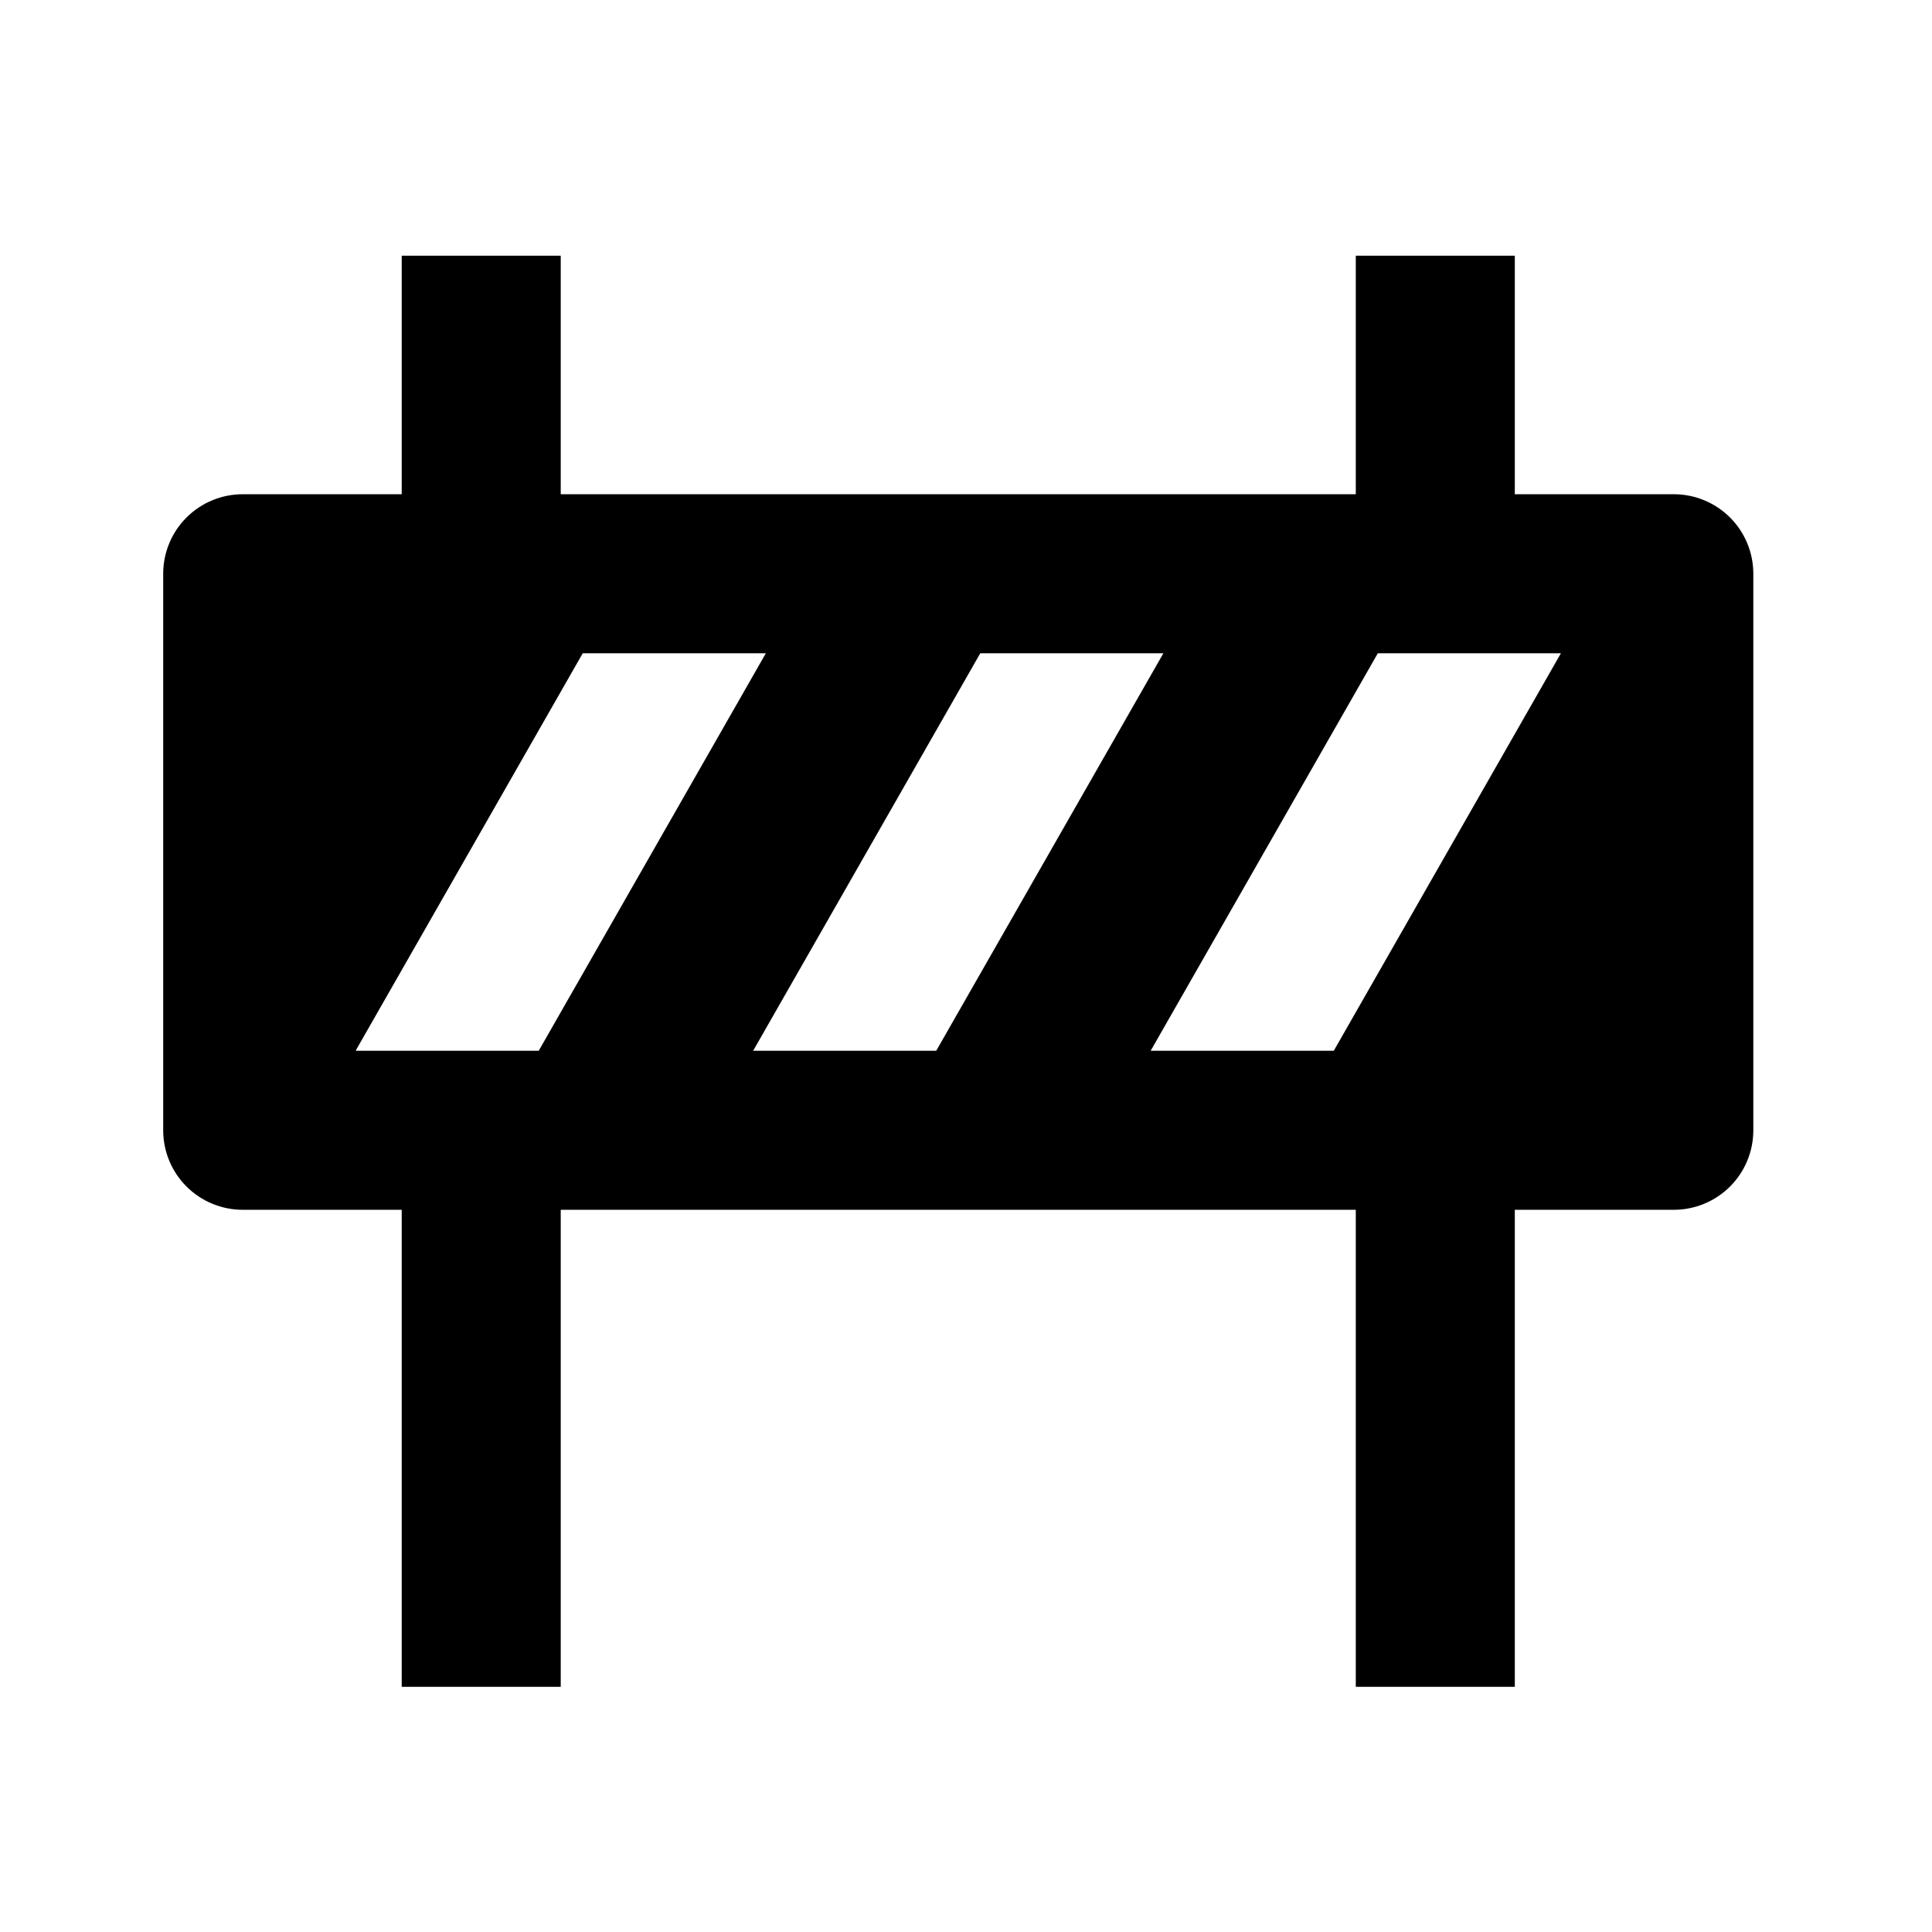 <svg width="81" height="81" viewBox="0 0 81 81" fill="none" xmlns="http://www.w3.org/2000/svg">
<path d="M70.176 20.721H63.509V10.721H56.842V20.721H23.509V10.721H16.842V20.721H10.176C9.292 20.721 8.444 21.072 7.819 21.697C7.193 22.322 6.842 23.17 6.842 24.054V47.388C6.842 48.272 7.193 49.12 7.819 49.745C8.444 50.37 9.292 50.721 10.176 50.721H16.842V70.721H23.509V50.721H56.842V70.721H63.509V50.721H70.176C71.06 50.721 71.907 50.37 72.533 49.745C73.158 49.12 73.509 48.272 73.509 47.388V24.054C73.509 23.17 73.158 22.322 72.533 21.697C71.907 21.072 71.06 20.721 70.176 20.721ZM14.909 44.054L24.432 27.388H32.109L22.586 44.054H14.909ZM41.099 27.388H48.776L39.252 44.054H31.576L41.099 27.388ZM57.766 27.388H65.442L55.919 44.054H48.242L57.766 27.388Z" fill="black"/>
</svg>

